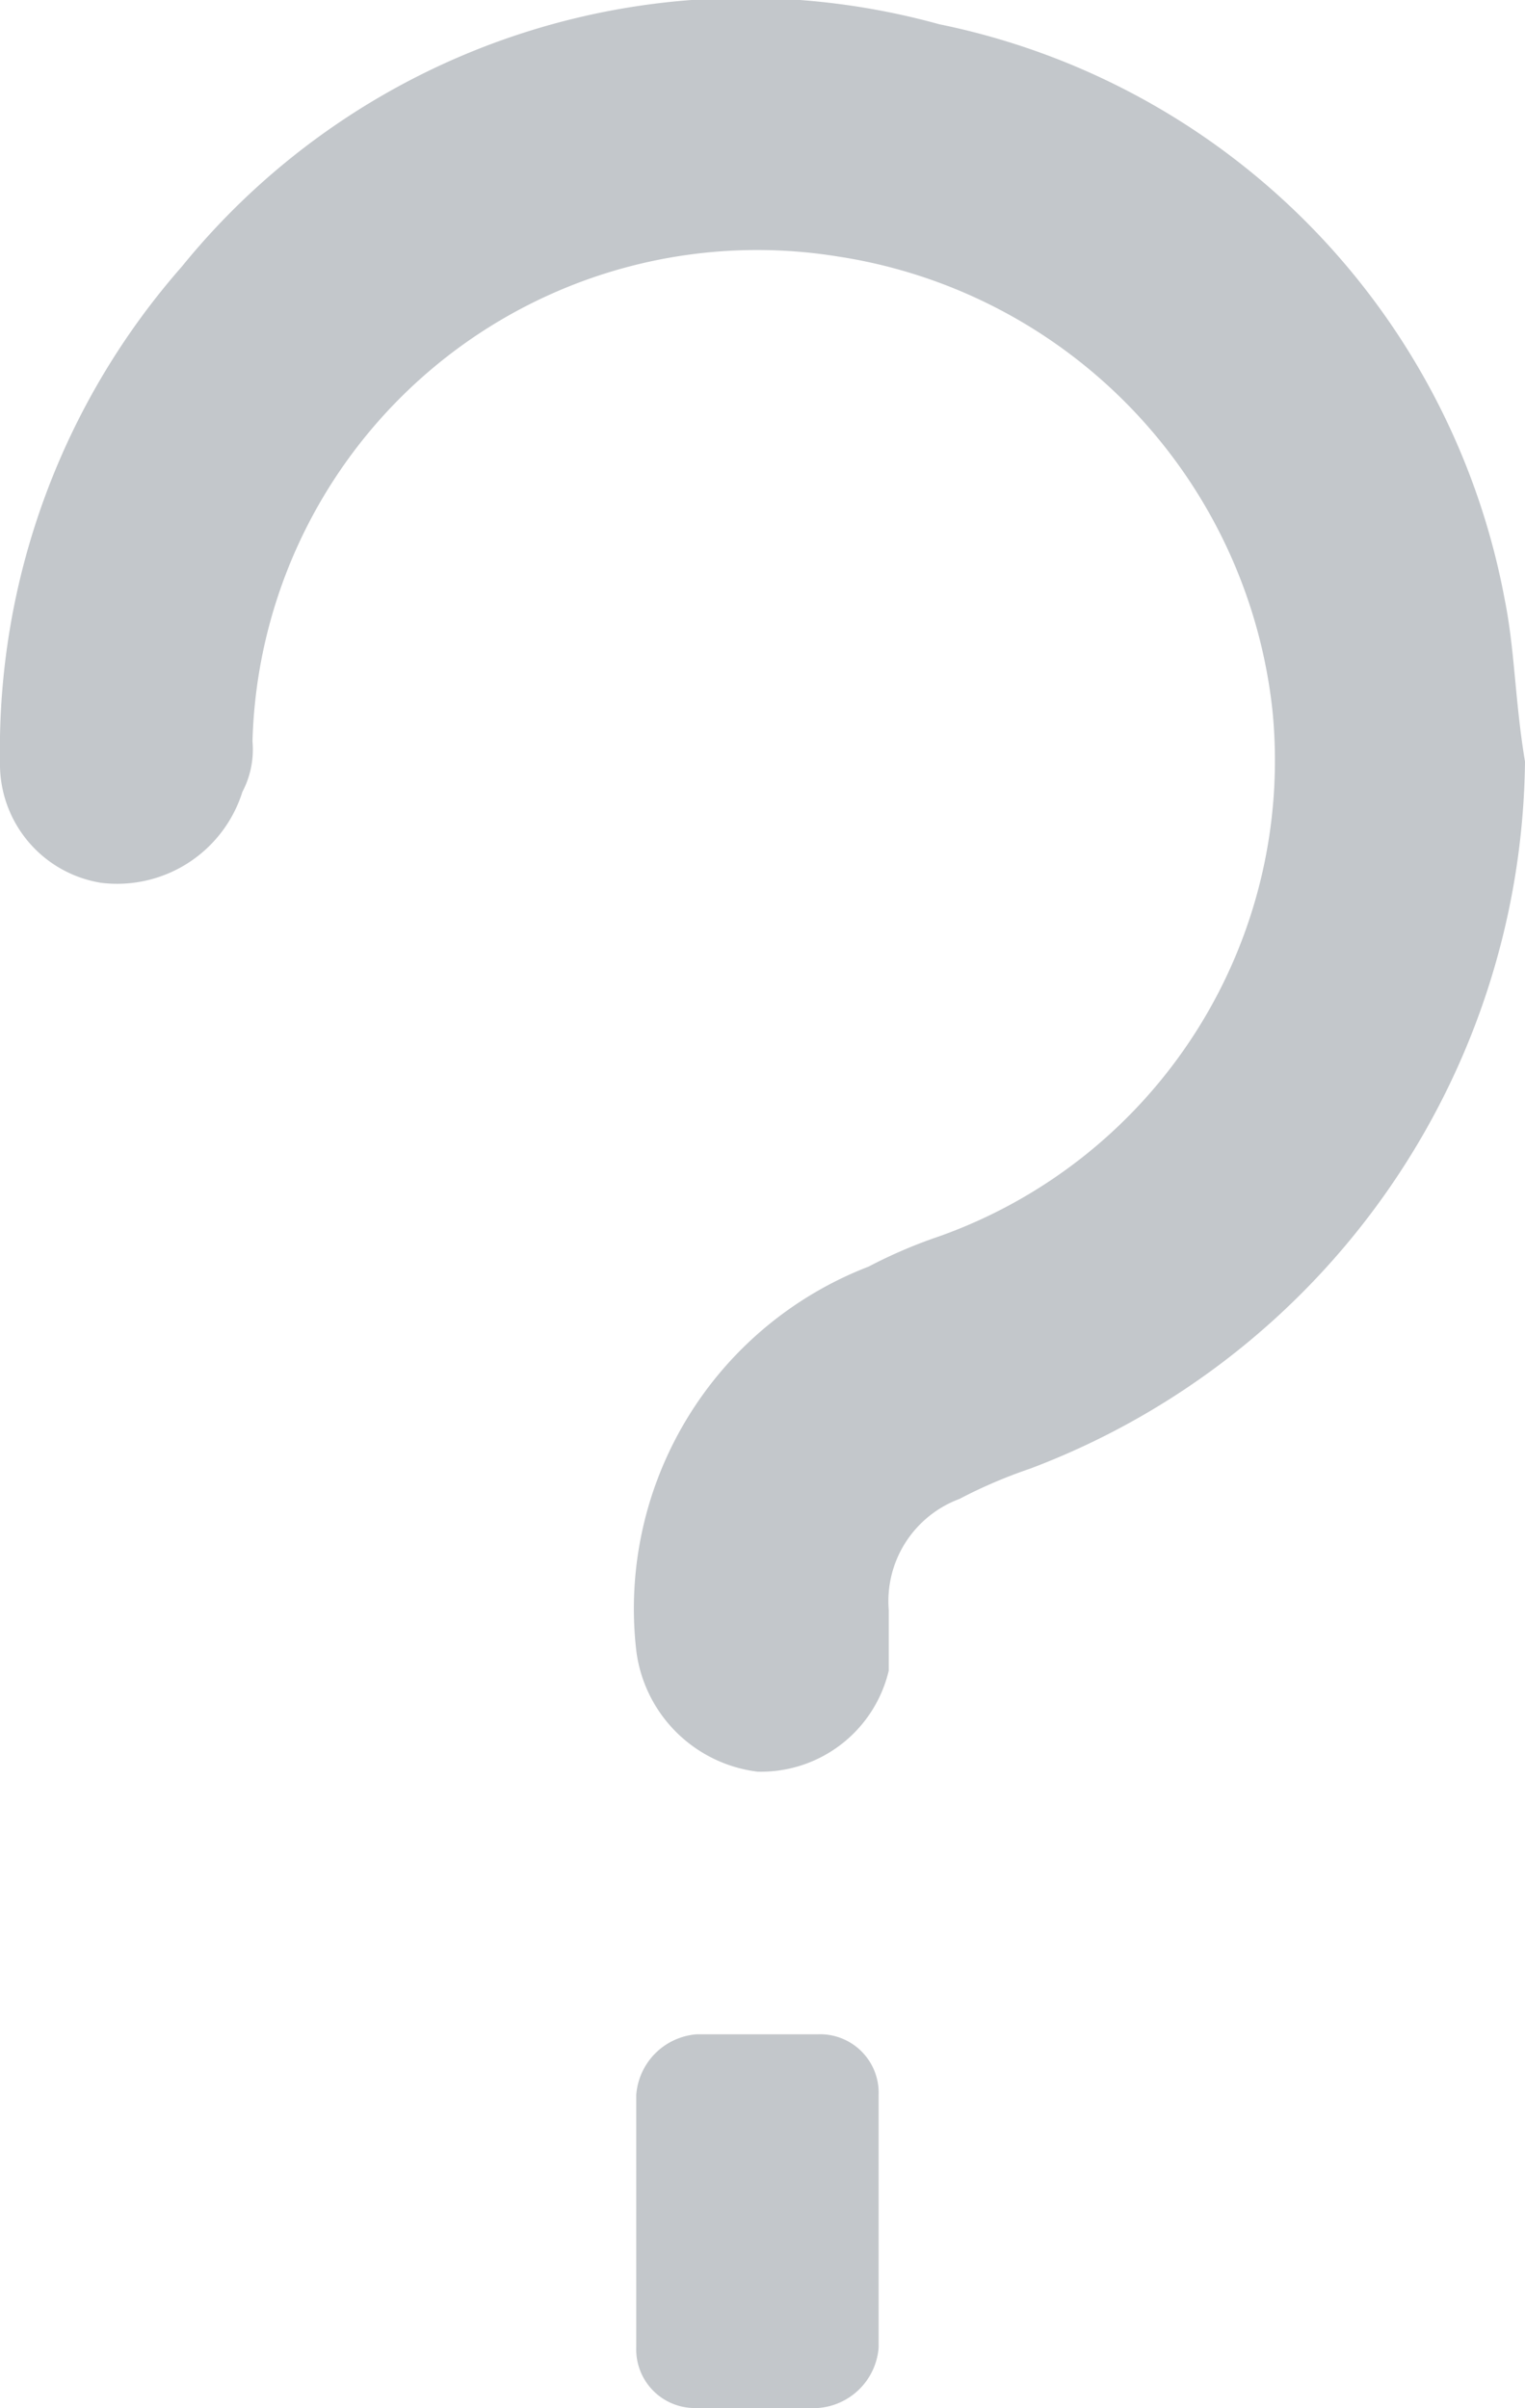 <svg id="图层_1" data-name="图层 1" xmlns="http://www.w3.org/2000/svg" xmlns:xlink="http://www.w3.org/1999/xlink" viewBox="0 0 15.1 23.84"><defs><style>.cls-1{fill:none;}.cls-2{clip-path:url(#clip-path);}.cls-3{fill:#c3c7cb;}</style><clipPath id="clip-path" transform="translate(-4.5 -0.06)"><rect class="cls-1" x="4.5" width="15.1" height="24"/></clipPath></defs><g class="cls-2"><path class="cls-3" d="M10.8,20.8a.65.65,0,0,1,.6-.6h1.2a.58.58,0,0,1,.6.6v2.5a.65.65,0,0,1-.6.6H11.4a.58.58,0,0,1-.6-.6Zm3.9-6.2a4.88,4.88,0,0,0-.7.3,1.08,1.08,0,0,0-.7,1.1v.6a1.3,1.3,0,0,1-1.3,1,1.38,1.38,0,0,1-1.2-1.2,3.63,3.63,0,0,1,2.3-3.8,4.88,4.88,0,0,1,.7-.3,5,5,0,0,0,3.3-5.2,5.1,5.1,0,0,0-4.3-4.5A5,5,0,0,0,7,7.4a.9.9,0,0,1-.1.5,1.3,1.3,0,0,1-1.4.9,1.19,1.19,0,0,1-1-1.2A7.24,7.24,0,0,1,6.3,2.7,7.19,7.19,0,0,1,13.8.3,7.15,7.15,0,0,1,19.4,6c.1.5.1,1,.2,1.6a7.57,7.57,0,0,1-4.9,7Z" transform="translate(-4.5 -0.06)"/></g></svg>